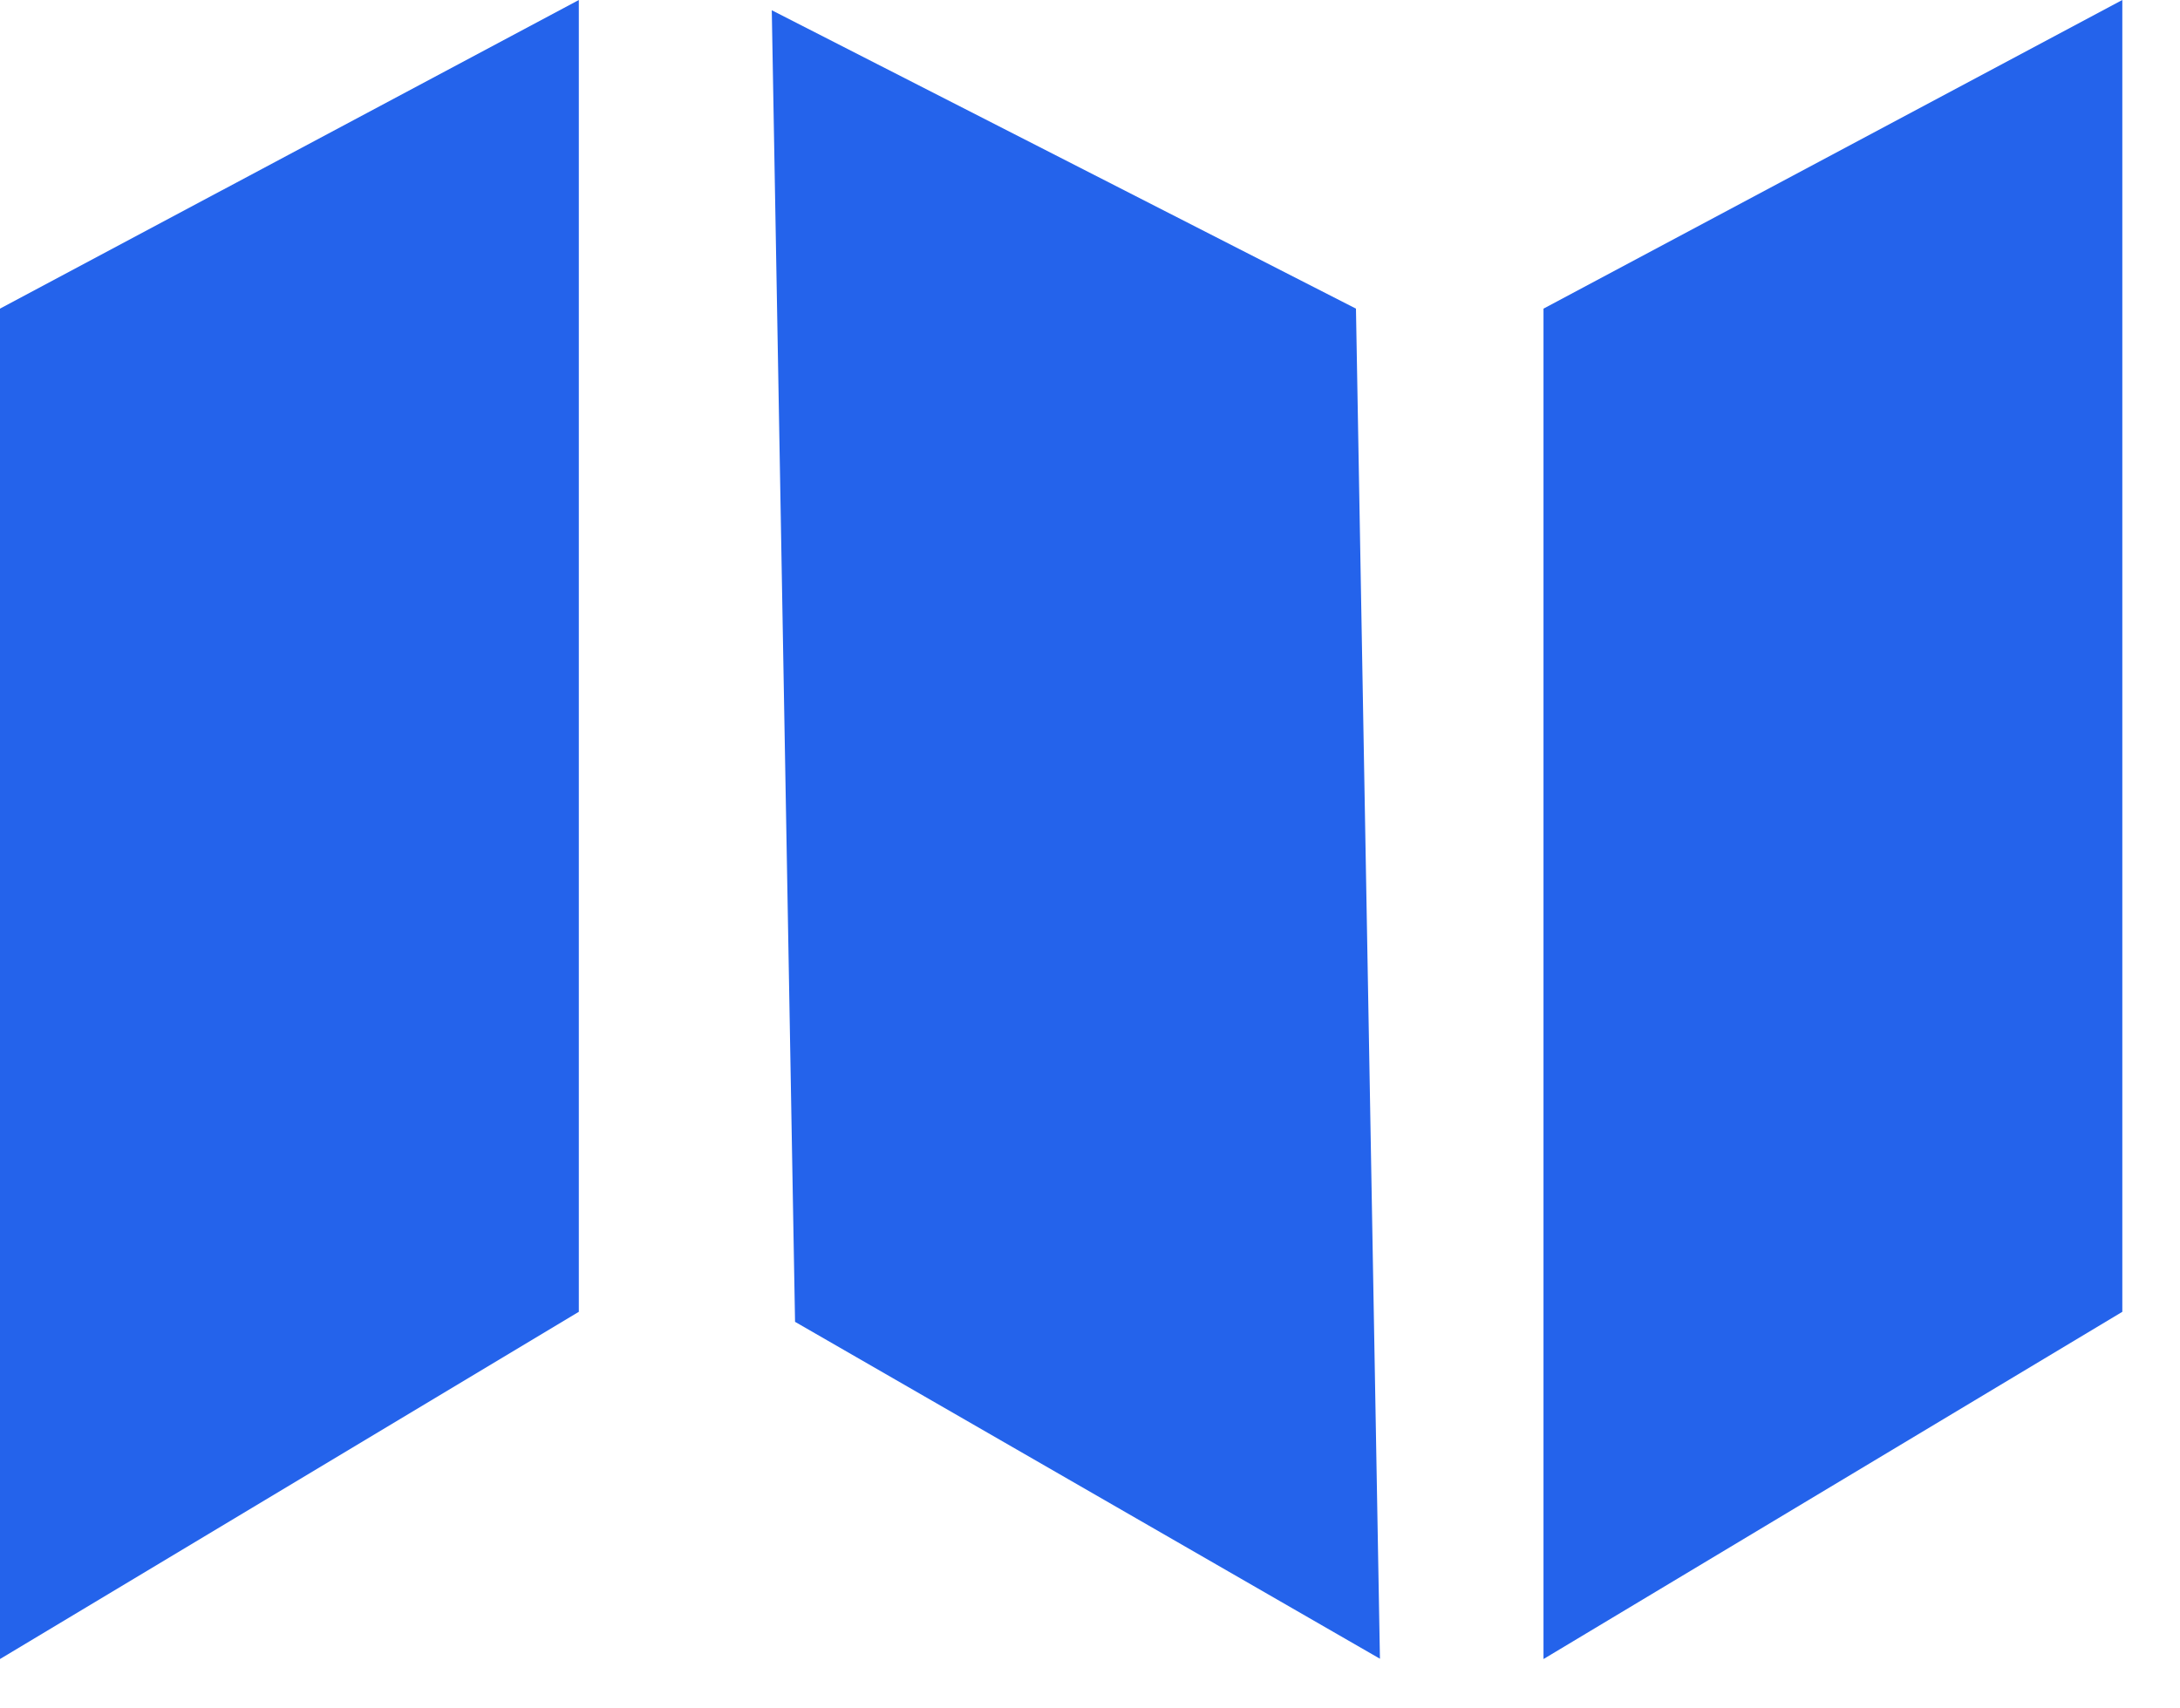 <svg width="37" height="29" viewBox="0 0 37 29" fill="none" xmlns="http://www.w3.org/2000/svg">
<path d="M0 28.162V5.239L9.824 0V22.268L0 28.162Z" fill="#2463EB"/>
<path d="M26.197 28.162V5.239L36.021 0V22.268L26.197 28.162Z" fill="#2463EB"/>
<path d="M23.421 28.157L23.014 5.239L13.099 0.174L13.494 22.438L23.421 28.157Z" fill="#2463EB"/>
</svg>
